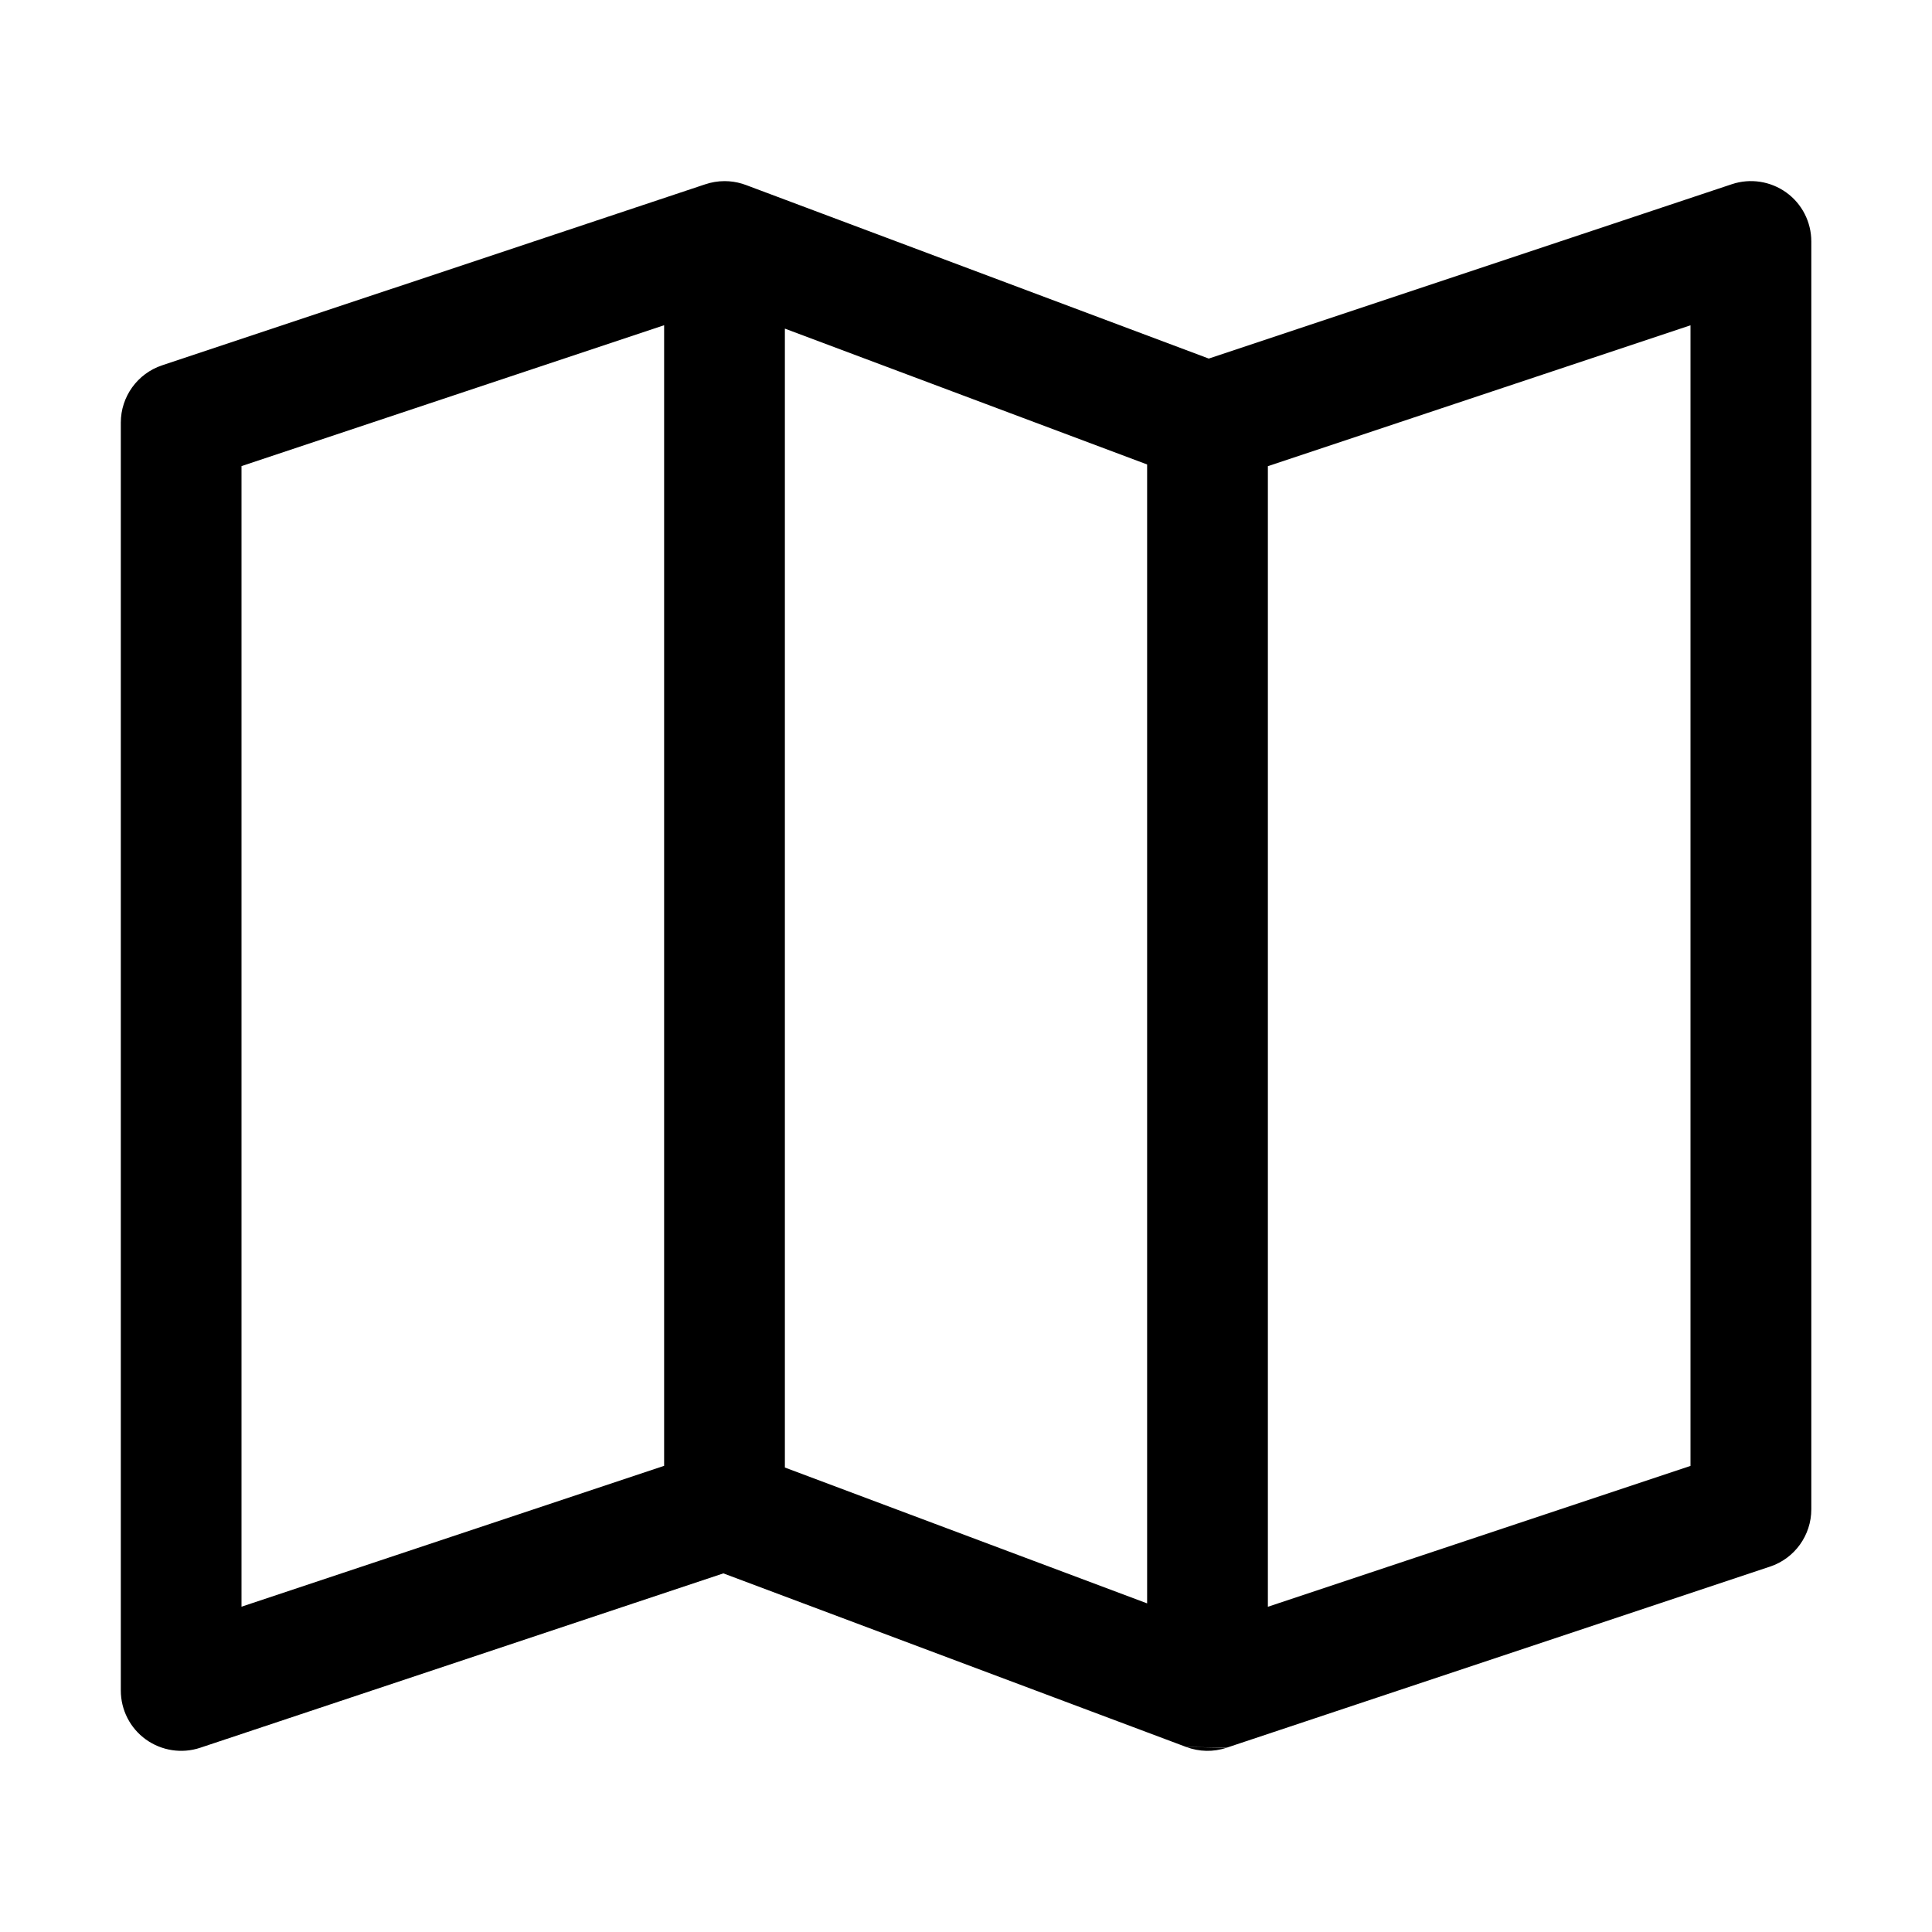 <!-- Generated by IcoMoon.io -->
<svg version="1.1" xmlns="http://www.w3.org/2000/svg" width="32" height="32" viewBox="0 0 32 32">
<title>map</title>
<path d="M19.649 28.936l-7.668-2.876-8.664 2.888c-0.305 0.102-0.64 0.050-0.901-0.137s-0.415-0.49-0.415-0.811v-21c0-0.43 0.275-0.813 0.684-0.949l8.995-2.998c0.104-0.035 0.212-0.053 0.322-0.053 0.097 0 0.195 0.014 0.29 0.043 0.022 0.007 0.044 0.014 0.065 0.022l7.664 2.874 8.664-2.888c0.305-0.102 0.64-0.050 0.901 0.137s0.415 0.49 0.415 0.811v21c0 0.43-0.275 0.813-0.684 0.949l-8.995 2.998zM13 5.443v18.864l6 2.25v-18.864l-6-2.25zM21 7.721v18.892l7-2.333v-18.892l-7 2.333zM11 24.279v-18.892l-7 2.333v18.892l7-2.333z"></path>
<path d="M20.321 28.947v0z"></path>
<path d="M19.649 28.936c0.212 0.079 0.448 0.086 0.667 0.012l-0.667-0.012z"></path>
</svg>
